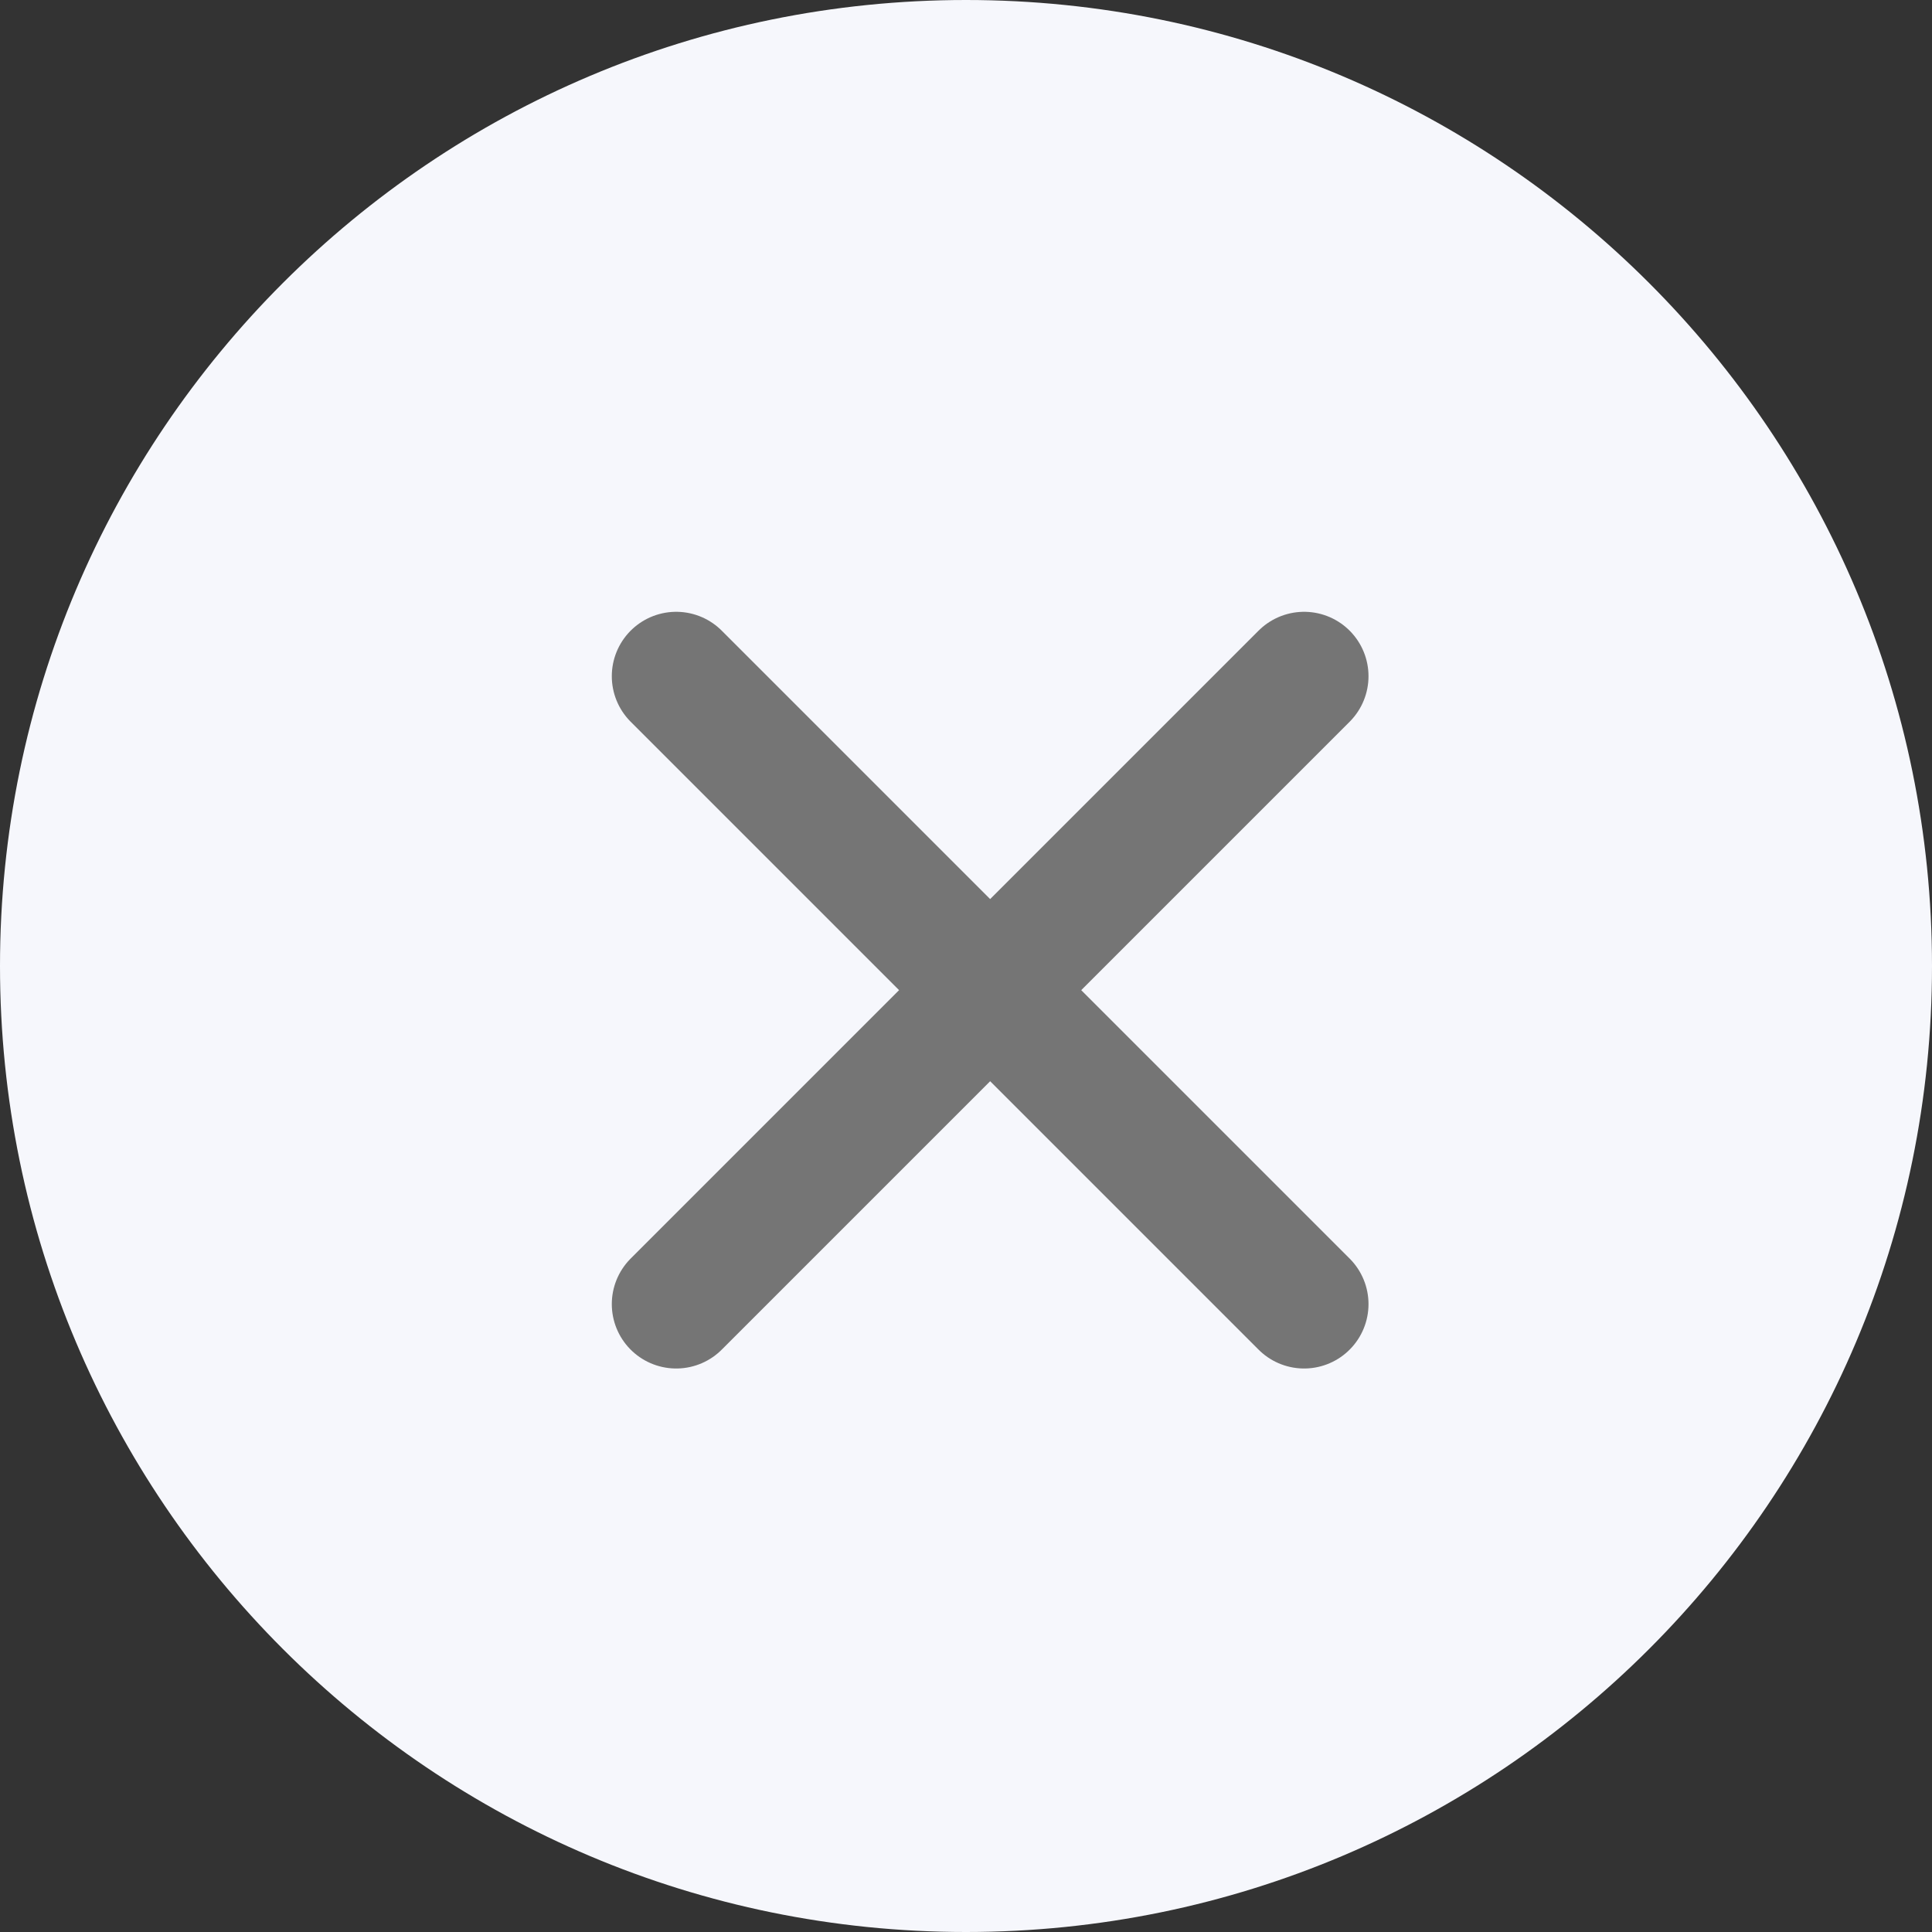 <svg width="30" height="30" viewBox="0 0 30 30" fill="none" xmlns="http://www.w3.org/2000/svg">
<rect x="0" y="0" width="30" height="30" fill="#333333" stroke="none"/>
<path d="M30 15C30 23.284 23.284 30 15 30C6.716 30 0 23.284 0 15C0 6.716 6.716 0 15 0C23.284 0 30 6.716 30 15Z" fill="#F6F7FC"/>
<path d="M10.5 10.5L15.375 15.375M15.375 15.375L20.25 20.25M15.375 15.375L10.5 20.25M15.375 15.375L20.25 10.5" stroke="#757575" stroke-width="2" stroke-linecap="round"/>
</svg>
